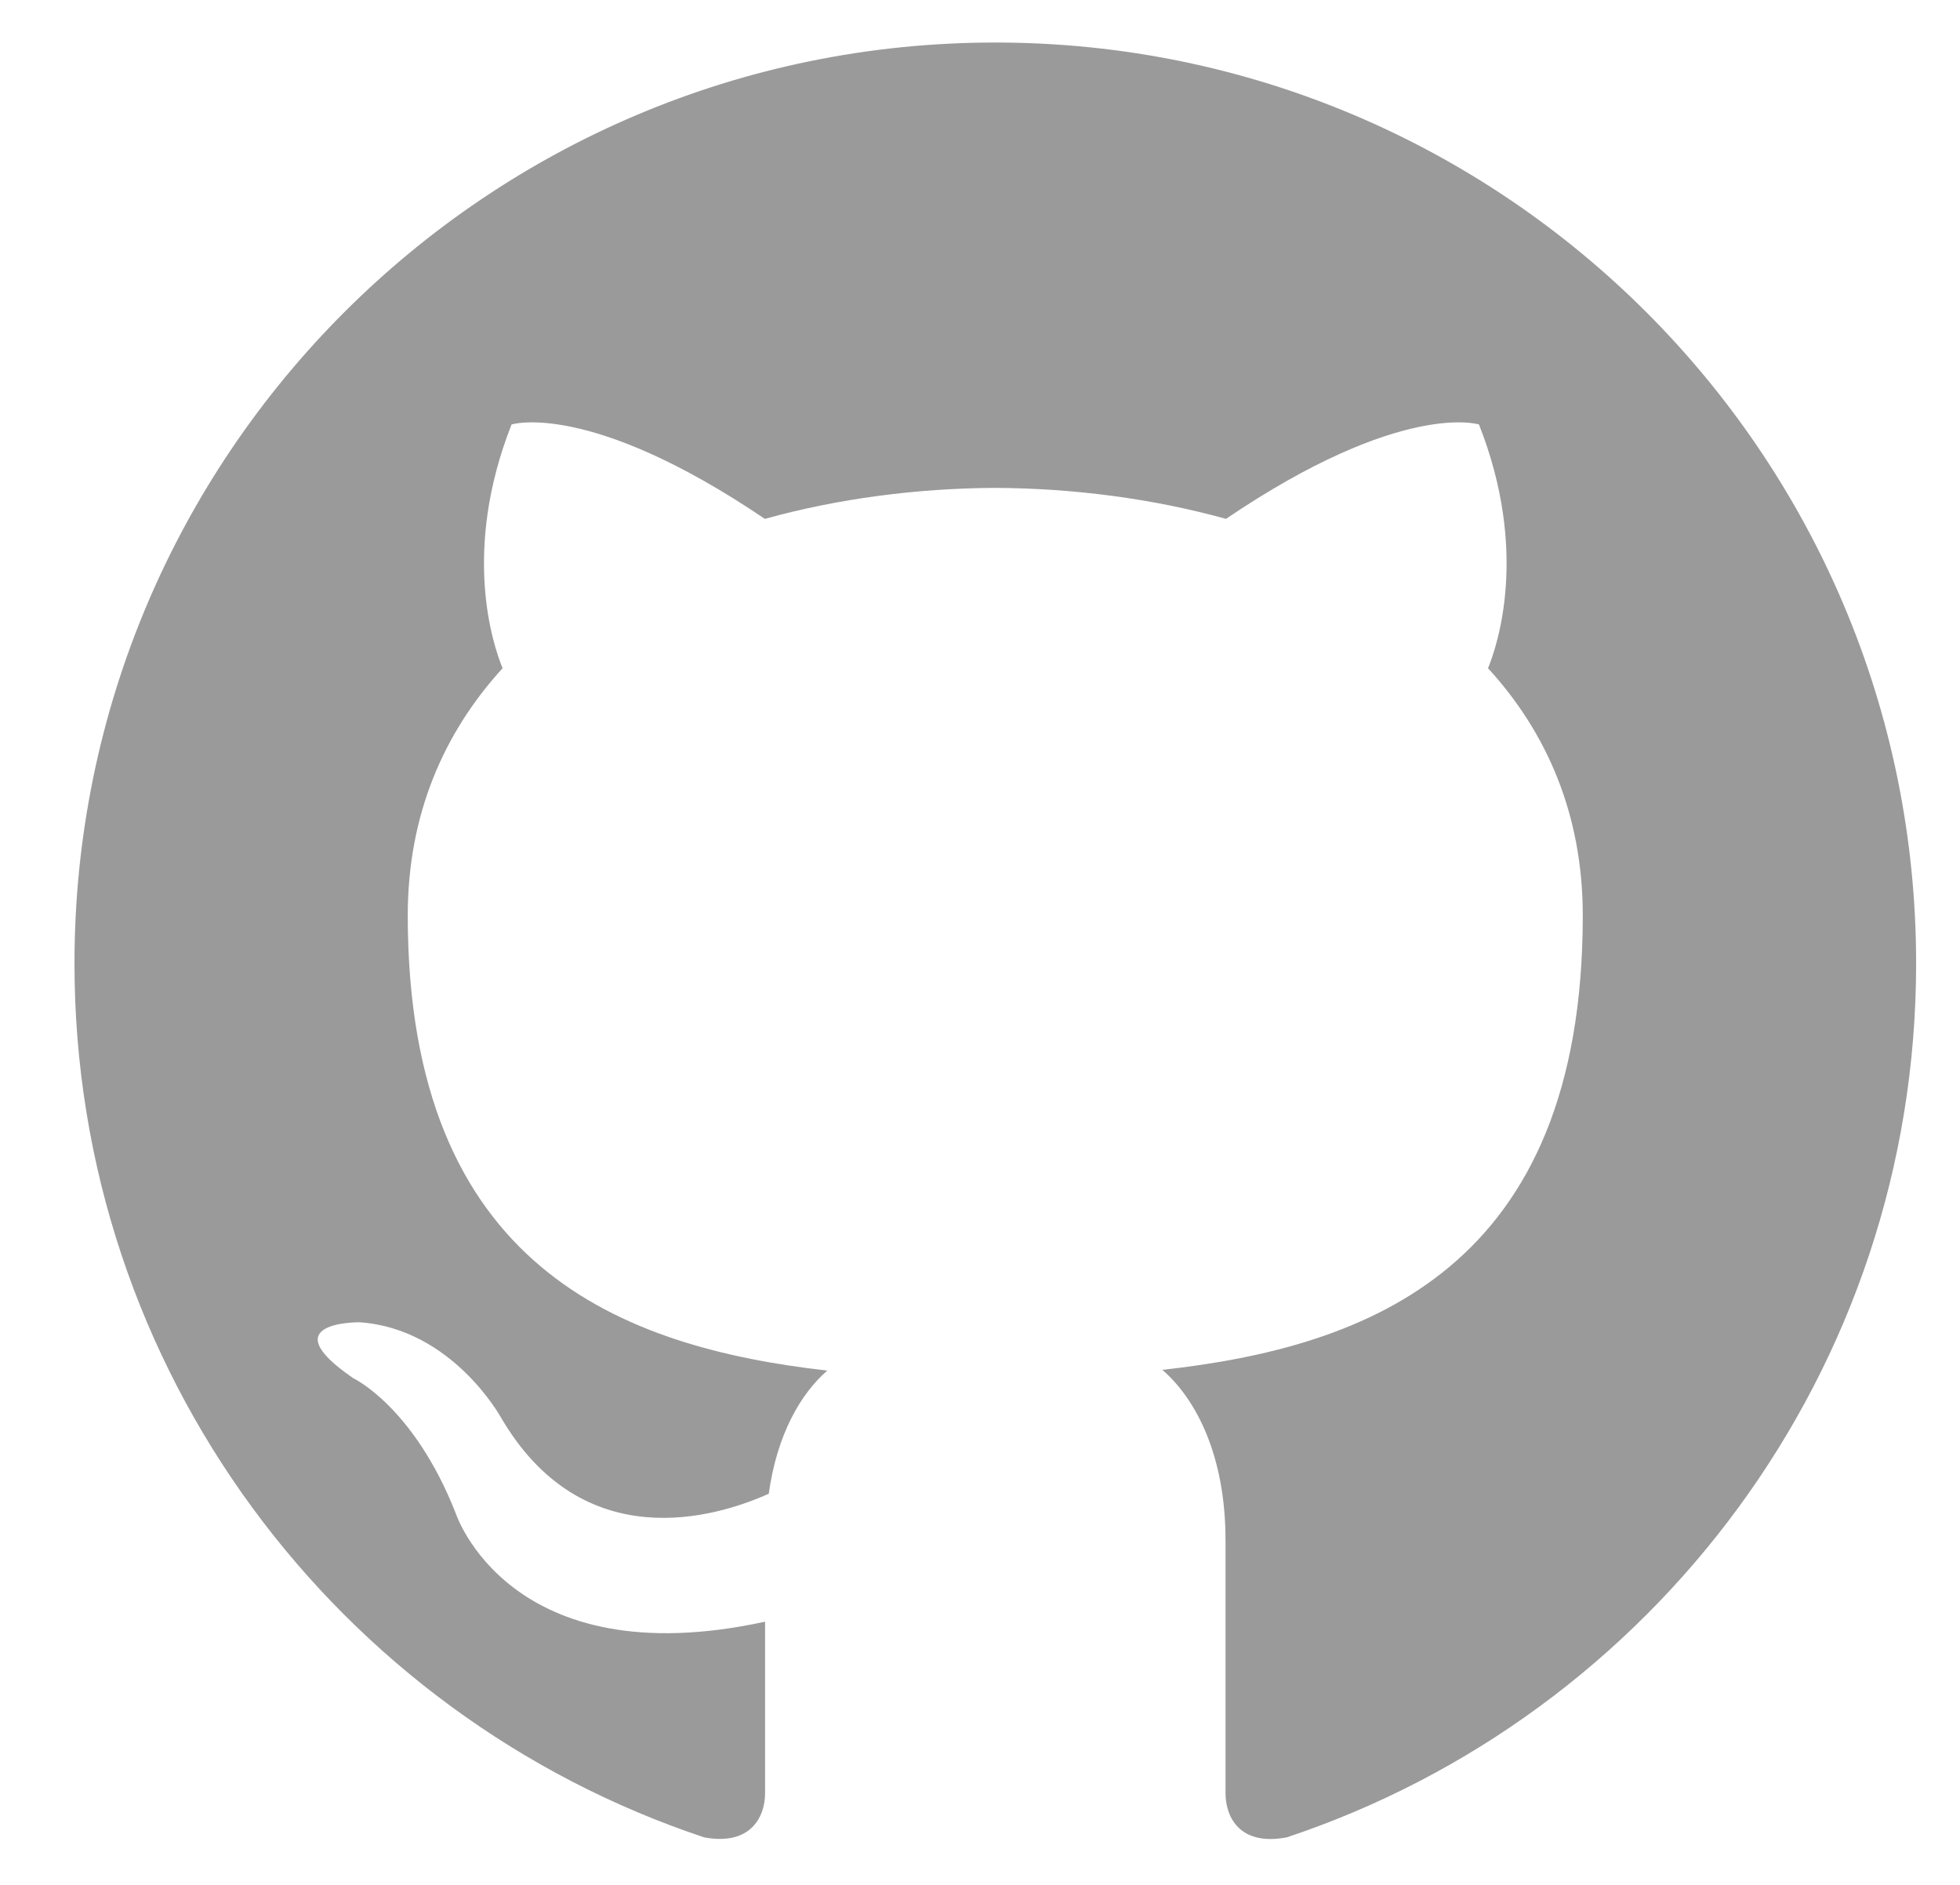 <svg width="26" height="25" viewBox="0 0 26 25" fill="none" xmlns="http://www.w3.org/2000/svg">
<path d="M13.203 0.564C6.458 0.564 0.988 6.033 0.988 12.779C0.988 18.176 4.487 22.755 9.342 24.37C9.952 24.483 10.149 24.105 10.149 23.783V21.509C6.751 22.248 6.044 20.068 6.044 20.068C5.488 18.656 4.687 18.28 4.687 18.28C3.578 17.522 4.771 17.538 4.771 17.538C5.998 17.623 6.643 18.797 6.643 18.797C7.732 20.664 9.501 20.125 10.198 19.812C10.307 19.023 10.623 18.484 10.974 18.179C8.261 17.869 5.409 16.821 5.409 12.142C5.409 10.807 5.886 9.718 6.667 8.863C6.54 8.555 6.122 7.312 6.786 5.63C6.786 5.63 7.812 5.303 10.146 6.882C11.12 6.612 12.165 6.476 13.203 6.471C14.241 6.476 15.287 6.612 16.263 6.882C18.595 5.303 19.619 5.63 19.619 5.63C20.284 7.313 19.865 8.556 19.739 8.863C20.523 9.718 20.996 10.809 20.996 12.142C20.996 16.834 18.139 17.867 15.419 18.169C15.857 18.548 16.257 19.291 16.257 20.431V23.783C16.257 24.108 16.452 24.489 17.072 24.369C21.922 22.752 25.418 18.174 25.418 12.779C25.418 6.033 19.949 0.564 13.203 0.564Z" fill="#9A9A9A"/>
</svg>
